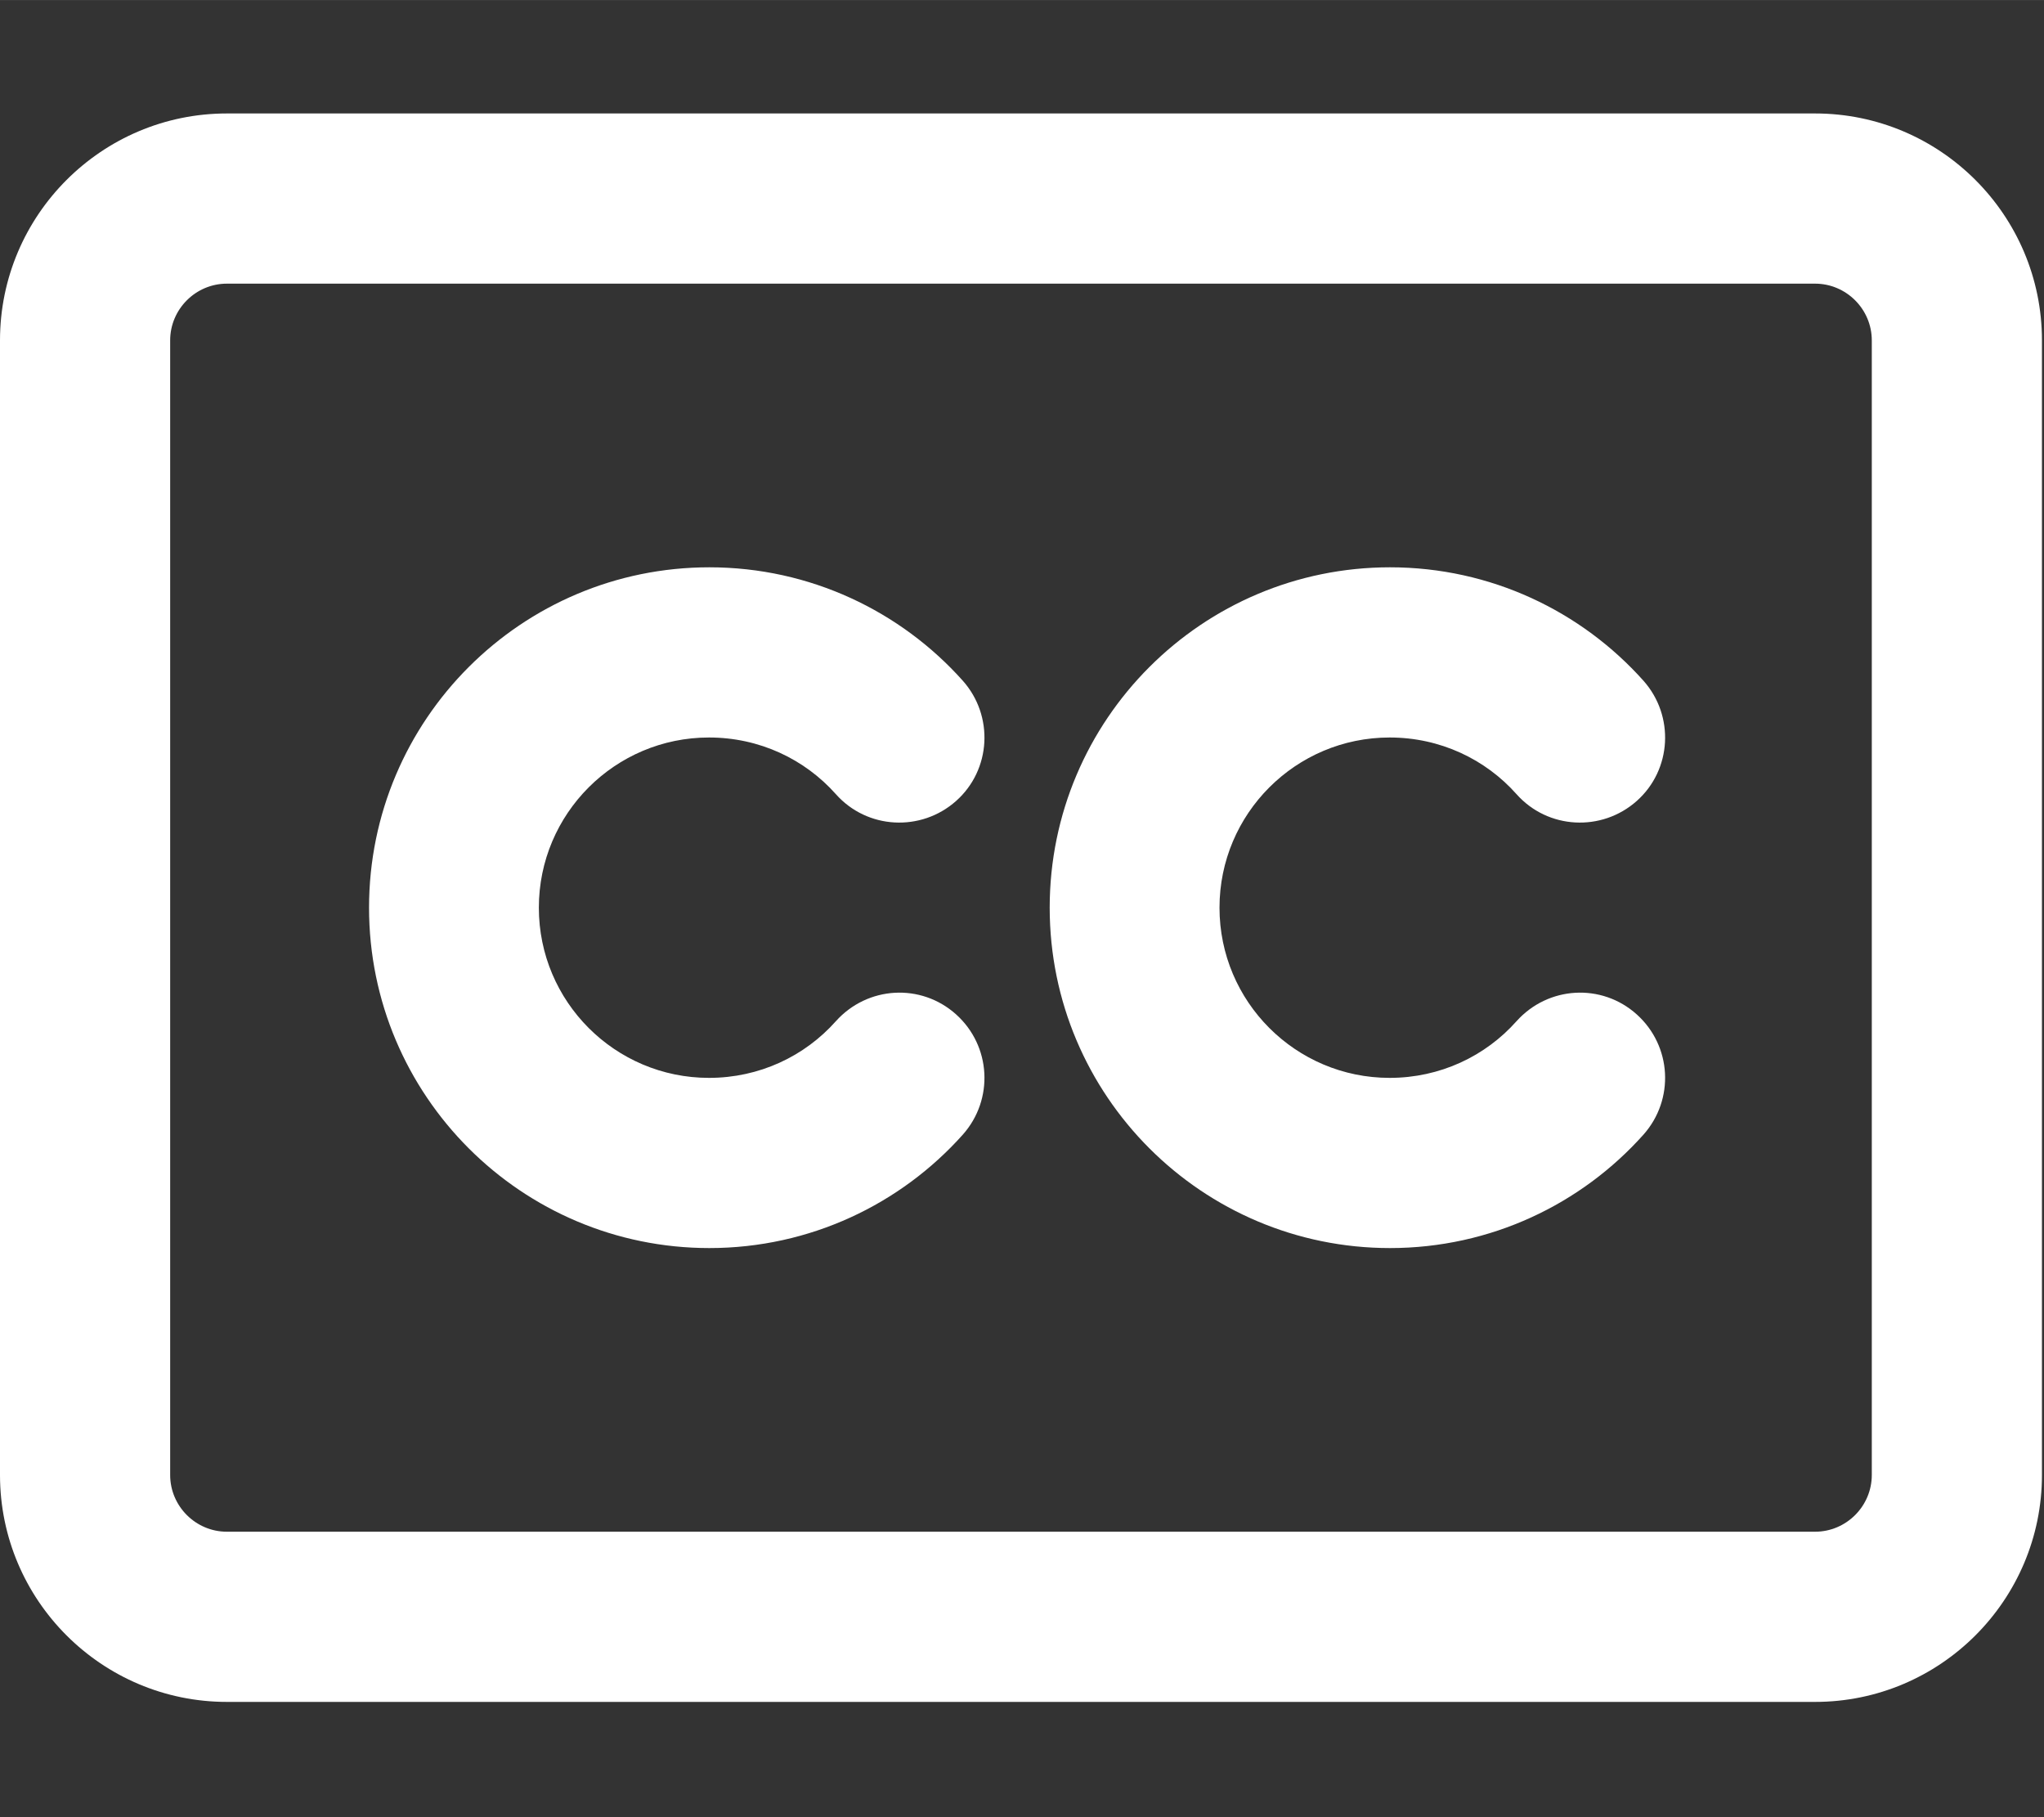 <svg version="1.1" xmlns="http://www.w3.org/2000/svg" xmlns:xlink="http://www.w3.org/1999/xlink" width="576px" height="512px" viewBox="0,0,256,227.547"><rect x="0" y="0" width="256" height="227.547" fill="#333333" stroke="none"/><g fill="#ffffff" fill-rule="nonzero" stroke="none" stroke-width="1" stroke-linecap="butt" stroke-linejoin="miter" stroke-miterlimit="10" stroke-dasharray="" stroke-dashoffset="0" font-family="none" font-weight="none" font-size="none" text-anchor="none" style="mix-blend-mode: normal"><g transform="translate(0,-0.004) scale(0.444,0.444)"><path d="M512,80c8.8,0 16,7.2 16,16v320c0,8.8 -7.2,16 -16,16h-448c-8.8,0 -16,-7.2 -16,-16v-320c0,-8.8 7.2,-16 16,-16zM64,32c-35.3,0 -64,28.7 -64,64v320c0,35.3 28.7,64 64,64h448c35.3,0 64,-28.7 64,-64v-320c0,-35.3 -28.7,-64 -64,-64zM200,208c14.2,0 27,6.1 35.8,16c8.8,9.9 24,10.7 33.9,1.9c9.9,-8.8 10.7,-24 1.9,-33.9c-17.5,-19.6 -43.1,-32 -71.5,-32c-53,0 -96,43 -96,96c0,53 43,96 96,96c28.4,0 54,-12.4 71.5,-32c8.8,-9.9 8,-25 -1.9,-33.9c-9.9,-8.9 -25,-8 -33.9,1.9c-8.8,9.9 -21.6,16 -35.8,16c-26.5,0 -48,-21.5 -48,-48c0,-26.5 21.5,-48 48,-48zM344,256c0,-26.5 21.5,-48 48,-48c14.2,0 27,6.1 35.8,16c8.8,9.9 24,10.7 33.9,1.9c9.9,-8.8 10.7,-24 1.9,-33.9c-17.5,-19.6 -43.1,-32 -71.5,-32c-53,0 -96,43 -96,96c0,53 43,96 96,96c28.4,0 54,-12.4 71.5,-32c8.8,-9.9 8,-25 -1.9,-33.9c-9.9,-8.9 -25,-8 -33.9,1.9c-8.8,9.9 -21.6,16 -35.8,16c-26.5,0 -48,-21.5 -48,-48z"></path></g></g></svg>